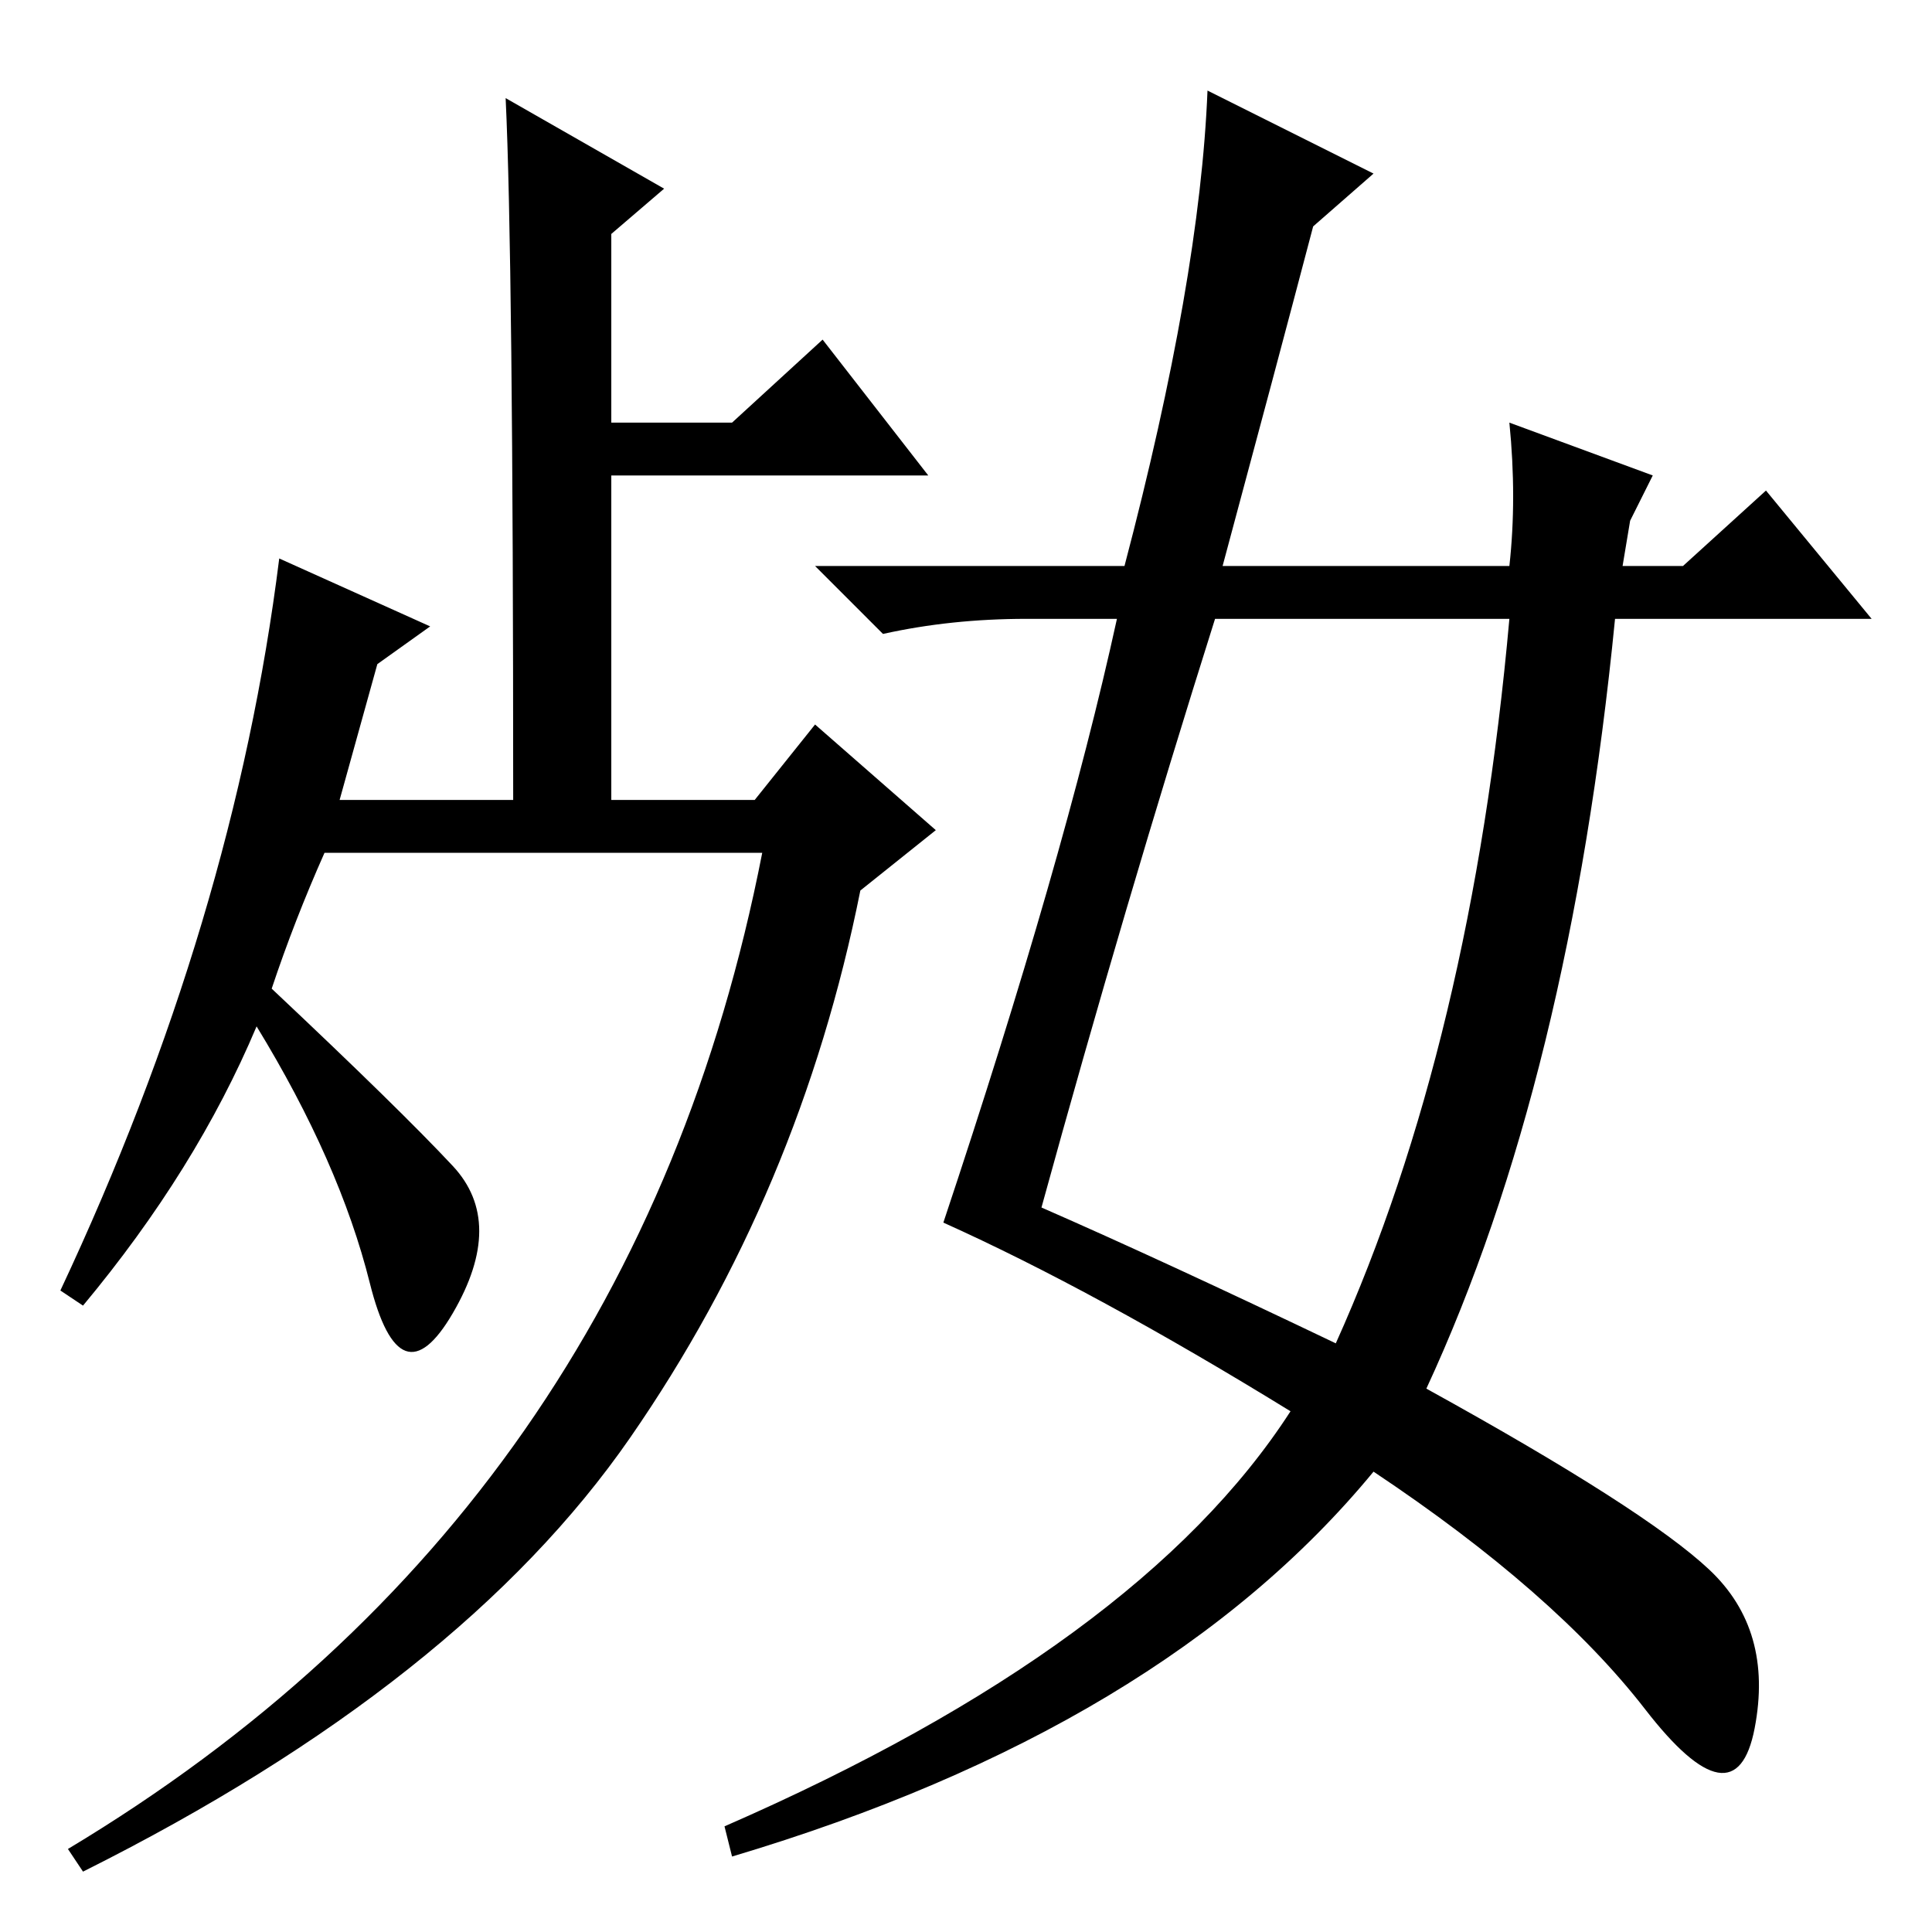<?xml version="1.0" standalone="no"?>
<!DOCTYPE svg PUBLIC "-//W3C//DTD SVG 1.1//EN" "http://www.w3.org/Graphics/SVG/1.1/DTD/svg11.dtd" >
<svg xmlns="http://www.w3.org/2000/svg" xmlns:xlink="http://www.w3.org/1999/xlink" version="1.1" viewBox="0 -36 256 256">
  <g transform="matrix(1 0 0 -1 0 220)">
   <path fill="currentColor"
d="M50 168l-5 -18h23q0 72 -1 93l21 -12l-7 -6v-25h16l12 11l14 -18h-42v-43h19l8 10l16 -14l-10 -8q-8 -40 -30.5 -72.5t-72.5 -57.5l-2 3q75 45 92 132h-58q-4 -9 -7 -18q17 -16 24 -23.5t0 -19.5t-11 4t-15 34q-8 -19 -23 -37l-3 2q23 49 29 97l20 -9zM148 174h-12
q-10 0 -19 -2l-9 9h41q10 38 11 63l22 -11l-8 -7q-5 -19 -12 -45h38q1 9 0 19l19 -7l-3 -6l-1 -6h8l11 10l14 -17h-34q-6 -61 -25 -102q29 -16 37.5 -24t6 -21t-14.5 2.5t-36 31.5q-28 -34 -85 -51l-1 4q55 24 75 55q-26 16 -46 25q16 48 23 80zM177 78q18 40 23 96h-39
q-12 -38 -23 -78q16 -7 39 -18z" />
  </g>

</svg>
